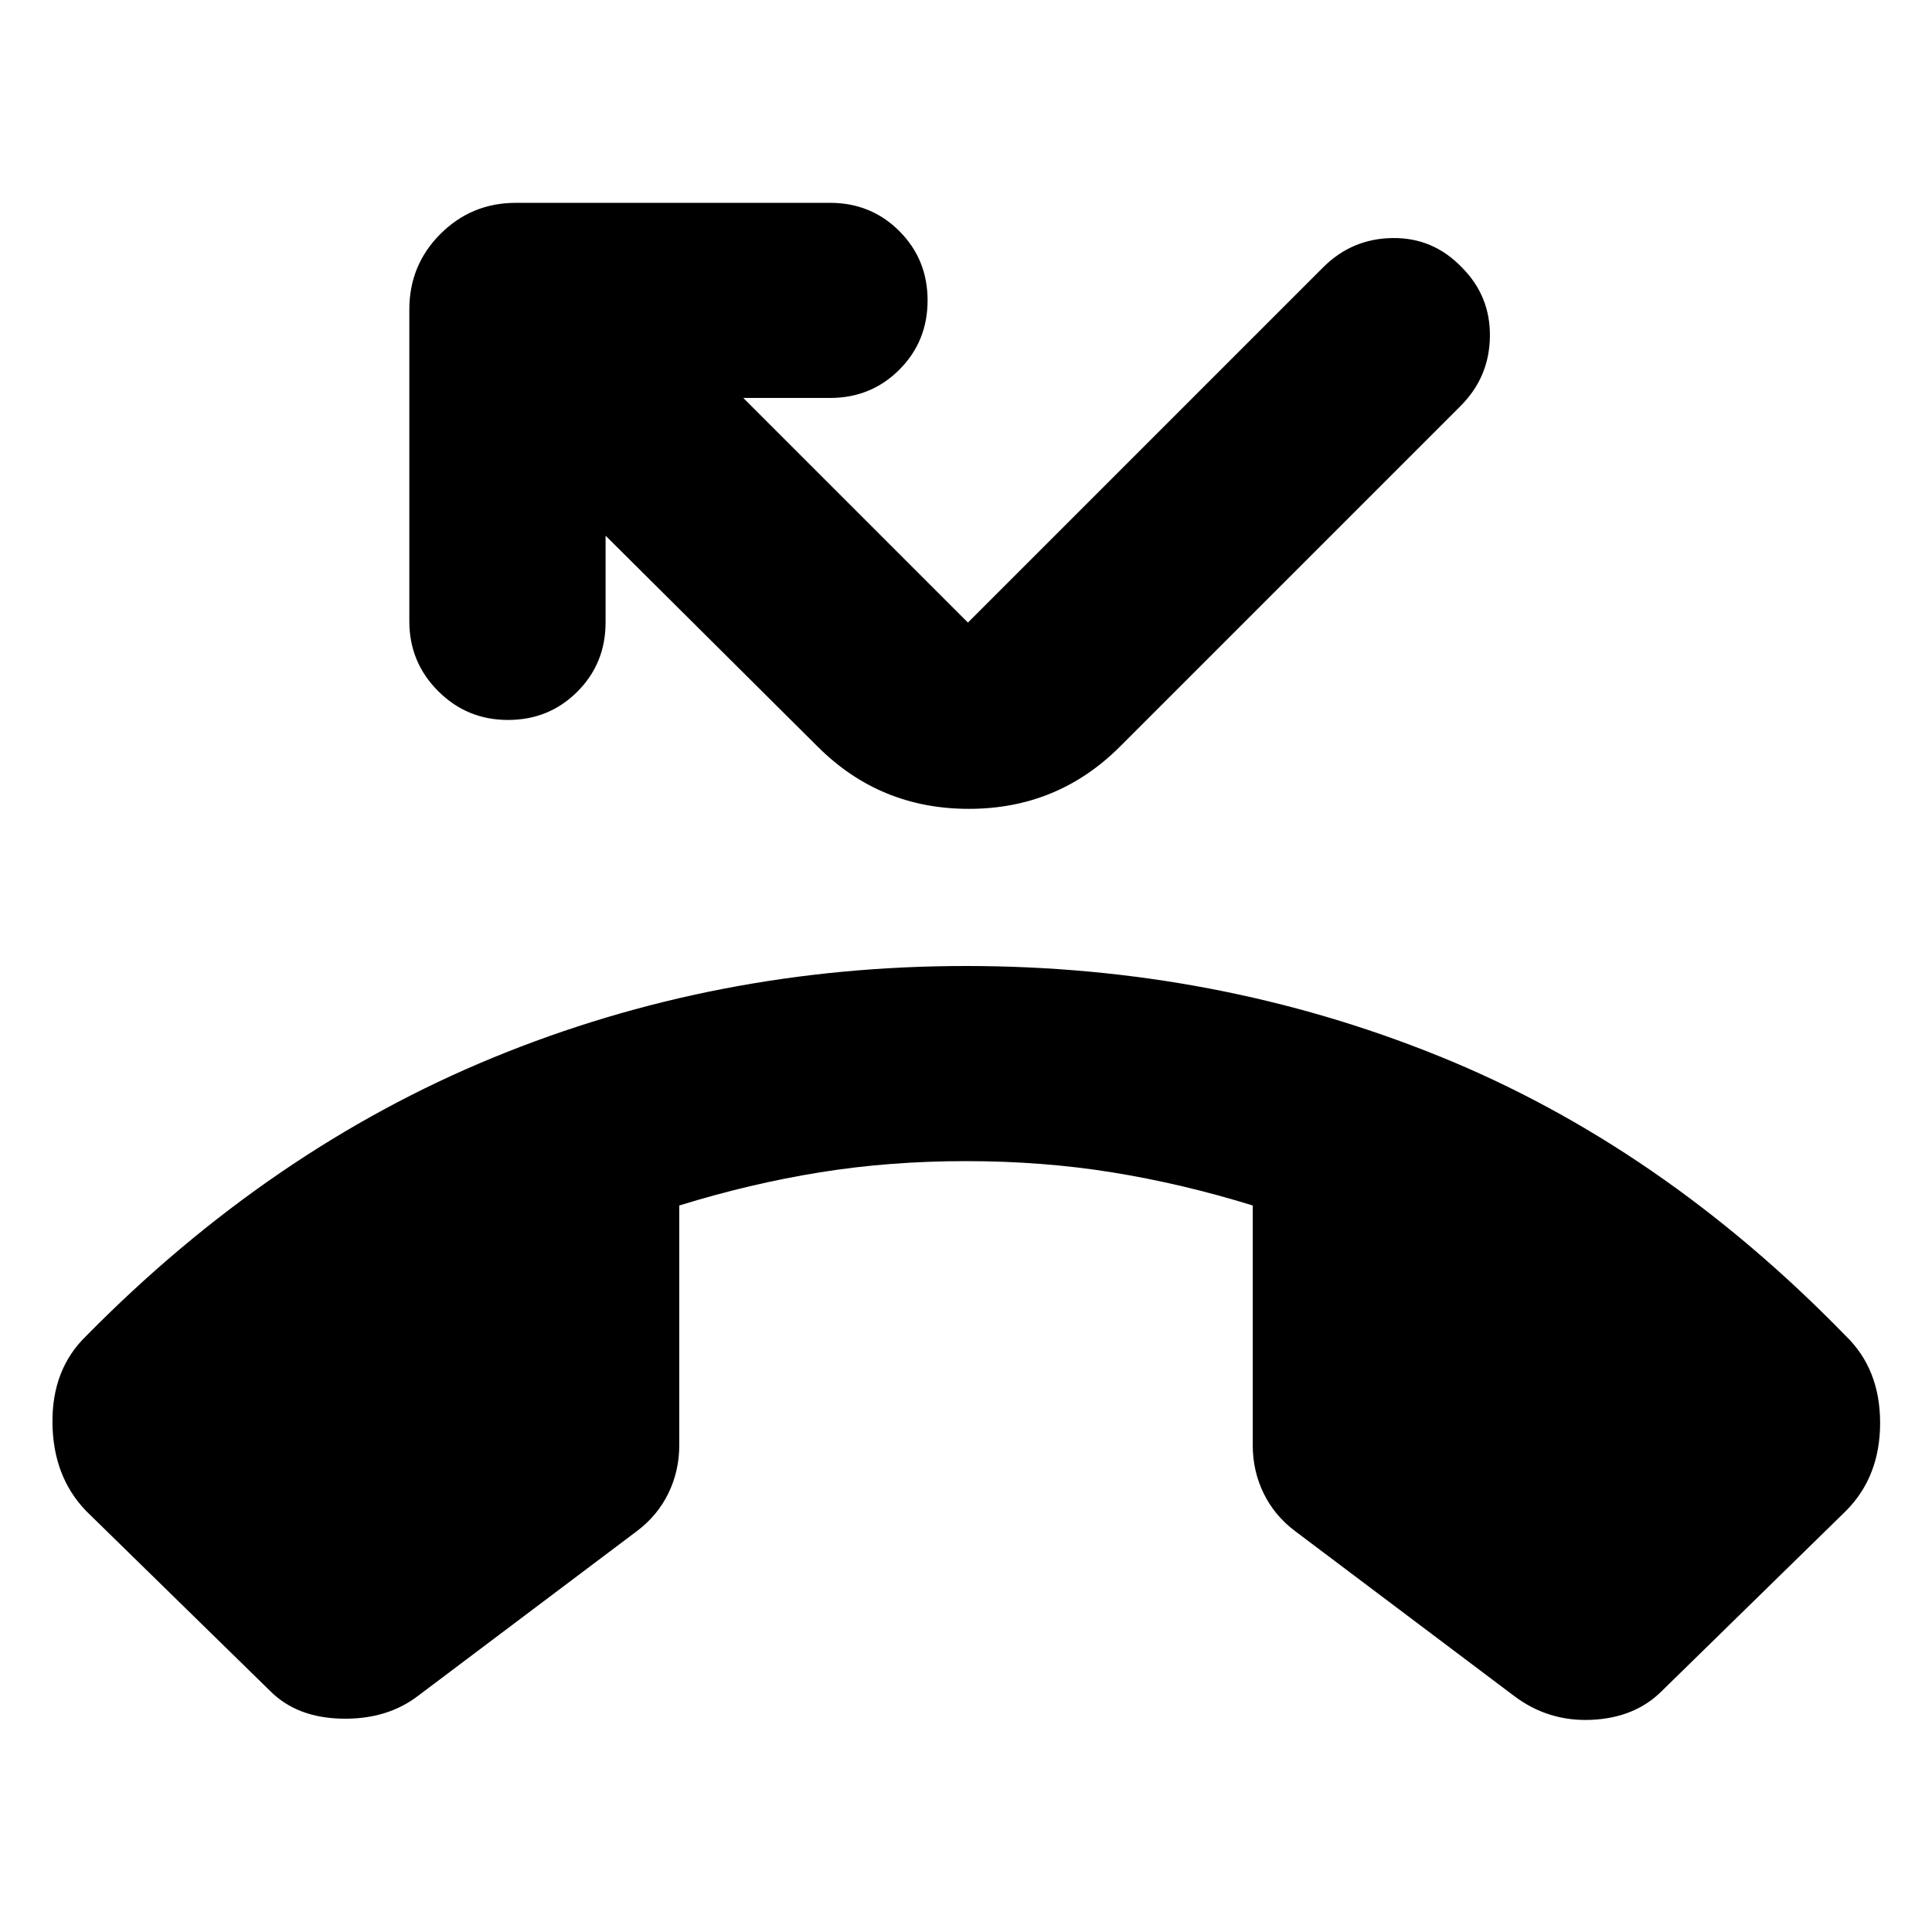 <svg xmlns="http://www.w3.org/2000/svg" height="24" viewBox="0 -960 960 960" width="24"><path d="M134.304-119.694 42.87-209.129q-16.522-17.087-16.805-43.827-.283-26.74 16.805-43.262 91.391-92.739 202.152-138.26Q355.782-480 480-480t234.761 44.674q110.543 44.674 202.369 139.108 17.088 16.522 17.088 43.262 0 26.74-17.088 43.827l-91.434 89.435q-13.261 13.261-34.827 14.261-21.565 1-38.653-11.957l-108.651-81.782q-10.261-7.696-15.674-18.805-5.414-11.109-5.414-23.935v-119.087q-35.173-10.87-69.804-16.457-34.63-5.587-72.673-5.587t-72.673 5.587q-34.631 5.587-69.804 16.457v119.087q0 12.826-5.413 23.935-5.414 11.109-15.675 18.805L207.784-117.39q-15.392 11.826-37.805 11.391-22.414-.434-35.675-13.695Zm118.131-482.567q-20.391 0-34.717-14.326-14.327-14.326-14.327-34.718v-154.913q0-22.087 15.457-37.544 15.457-15.456 37.544-15.456h156.043q20.392 0 34.436 14.043 14.043 14.044 14.043 34.435 0 20.392-14.043 34.435-14.044 14.044-34.436 14.044H369.35l111.607 111.607 176.52-176.52q14.261-14.261 34.435-14.544 20.175-.283 34.436 14.544 14.261 14.261 13.978 34.435-.283 20.174-14.544 34.435L556.479-589.001q-30.913 30.913-75.088 30.913-44.174 0-75.087-30.913l-105.39-104.825v43.086q0 20.392-14.043 34.435-14.044 14.044-34.436 14.044Z"/></svg>
